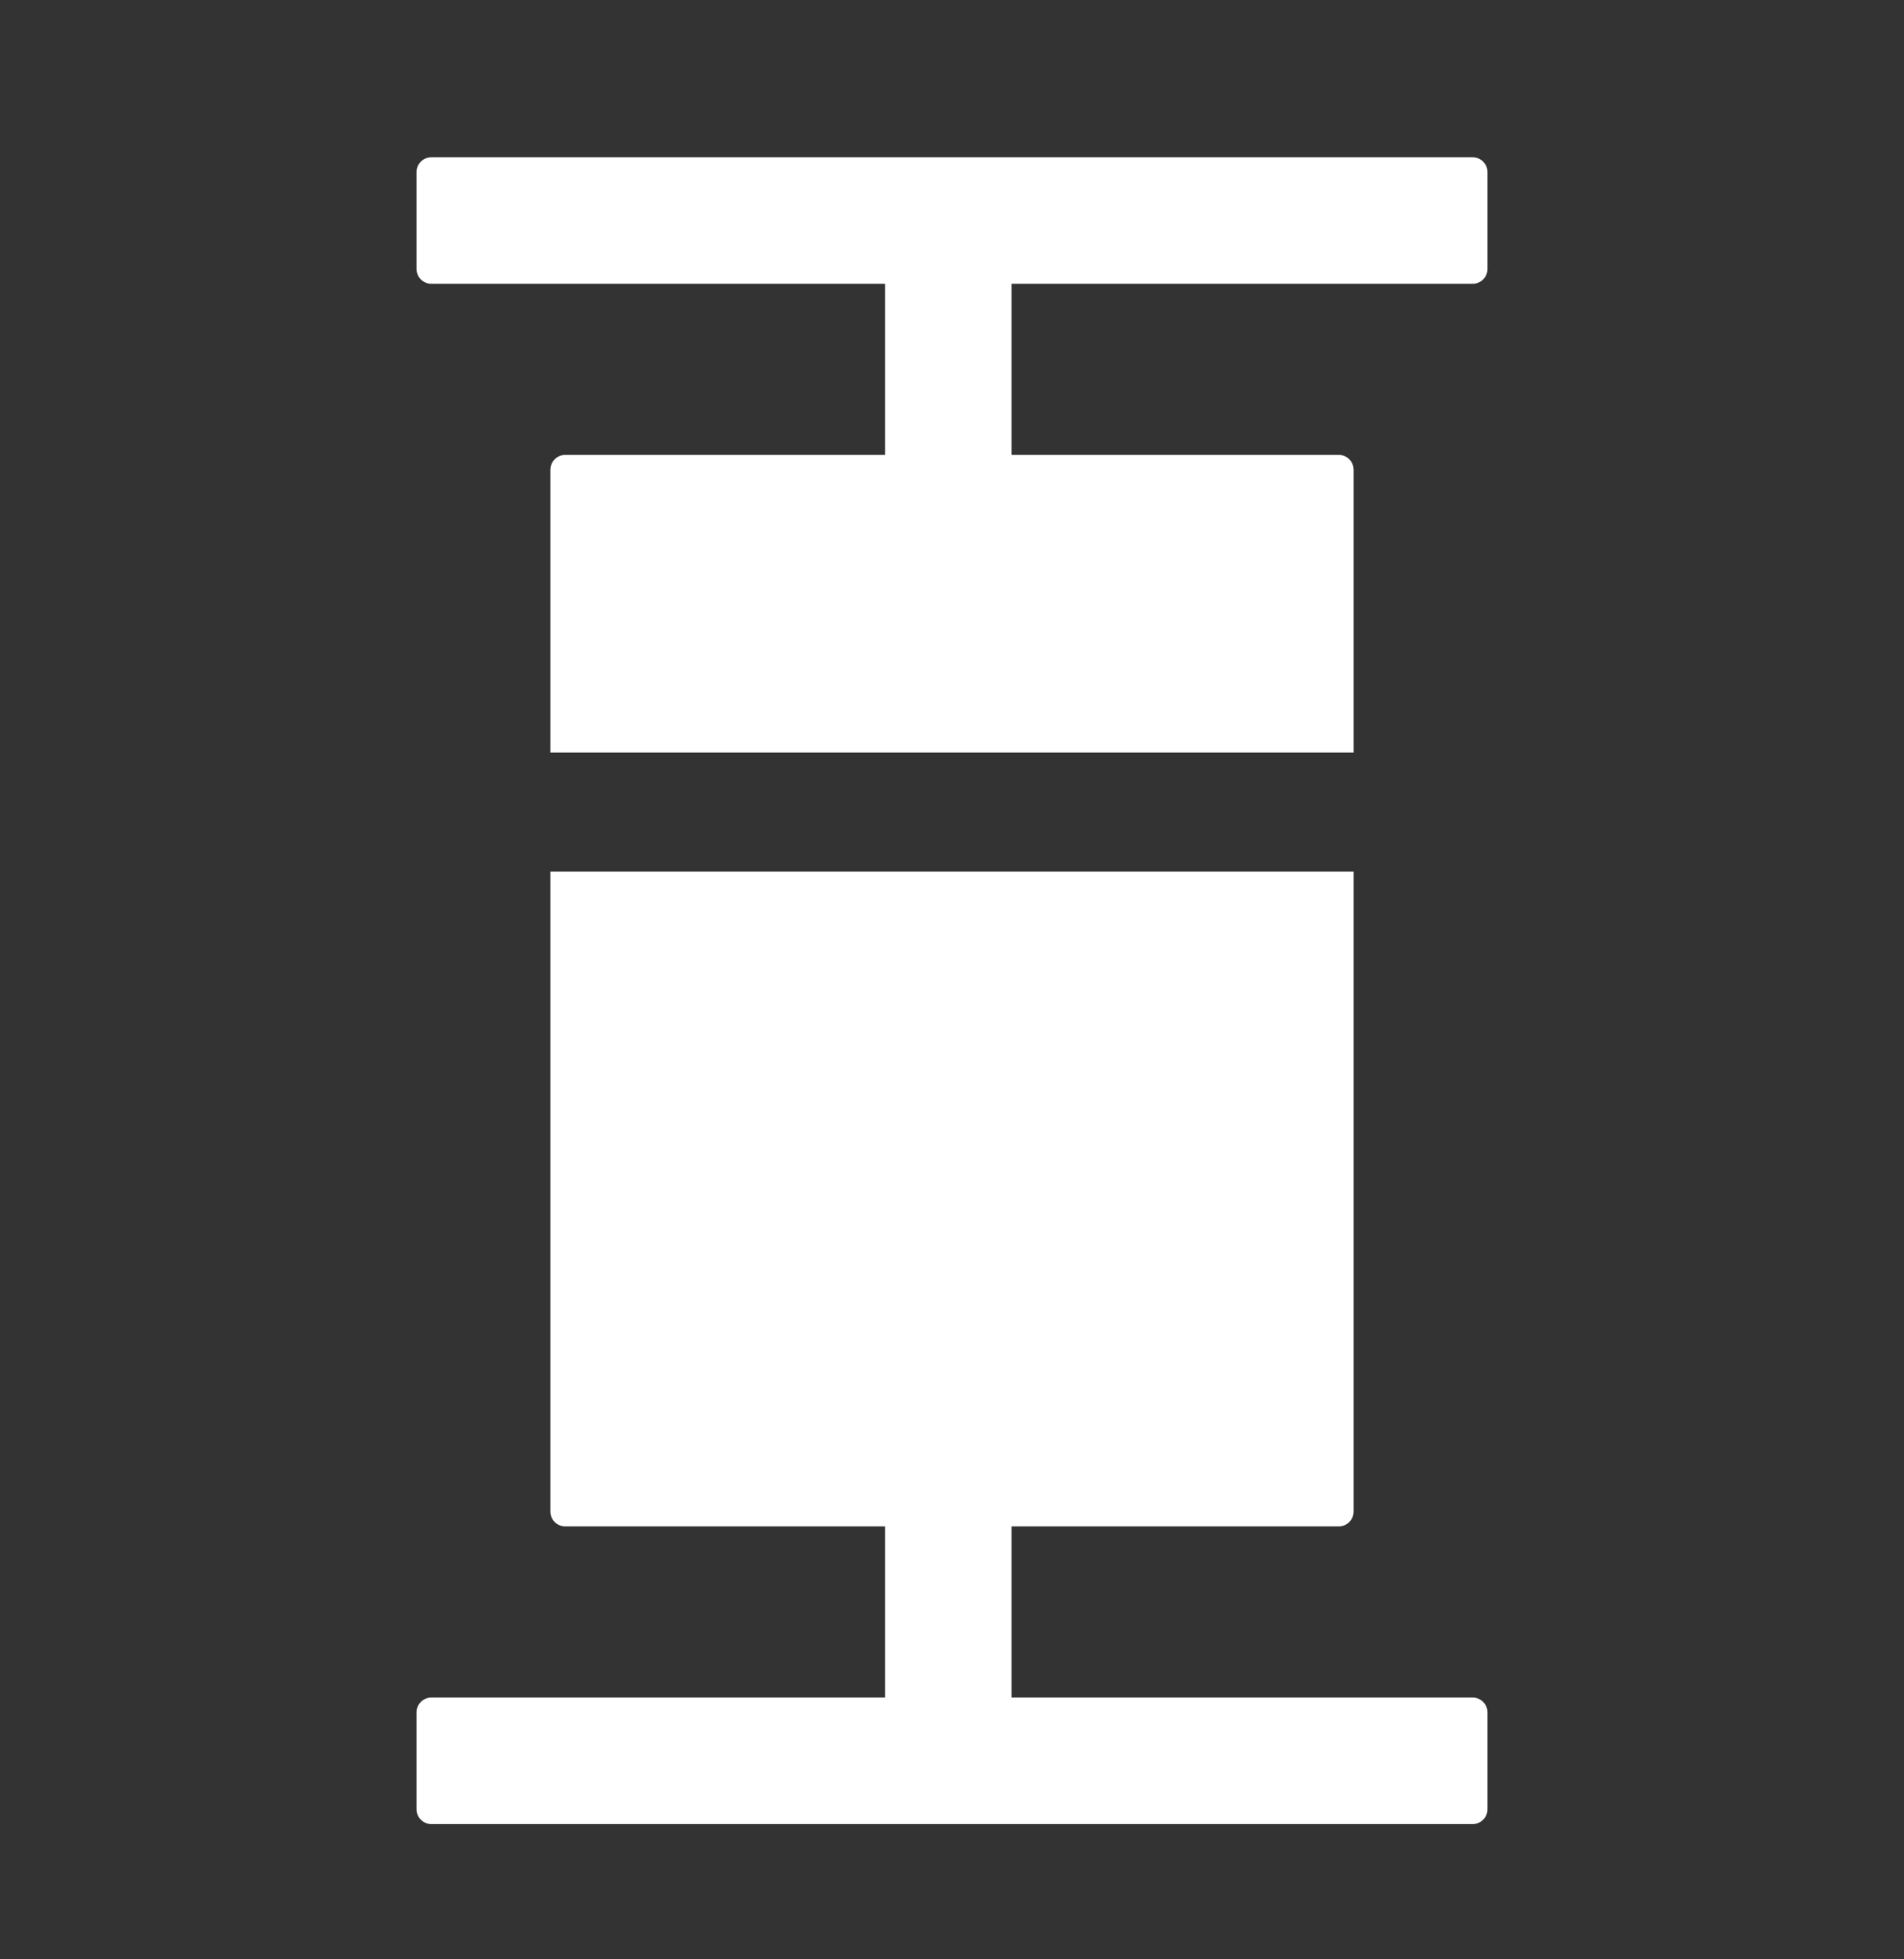<svg width="35" height="36" viewBox="0 0 35 36" fill="none" xmlns="http://www.w3.org/2000/svg">
<rect x="0" y="0" width="35" height="36" fill="#333333" stroke="none"/>
<path d="M27.344 33.241V31.464C27.344 31.314 27.221 31.19 27.07 31.19H18.594V28.046H24.609C24.76 28.046 24.883 27.923 24.883 27.773V16.015H10.117V27.773C10.117 27.923 10.24 28.046 10.391 28.046H16.27V31.19H7.93C7.779 31.19 7.656 31.314 7.656 31.464V33.241C7.656 33.392 7.779 33.515 7.93 33.515H27.07C27.221 33.515 27.344 33.392 27.344 33.241ZM24.609 8.358H18.594V5.214H27.07C27.221 5.214 27.344 5.091 27.344 4.94V3.163C27.344 3.013 27.221 2.89 27.07 2.89H7.93C7.779 2.89 7.656 3.013 7.656 3.163V4.94C7.656 5.091 7.779 5.214 7.93 5.214H16.27V8.358H10.391C10.24 8.358 10.117 8.481 10.117 8.632V13.827H24.883V8.632C24.883 8.481 24.76 8.358 24.609 8.358Z" fill="white"/>
</svg>
